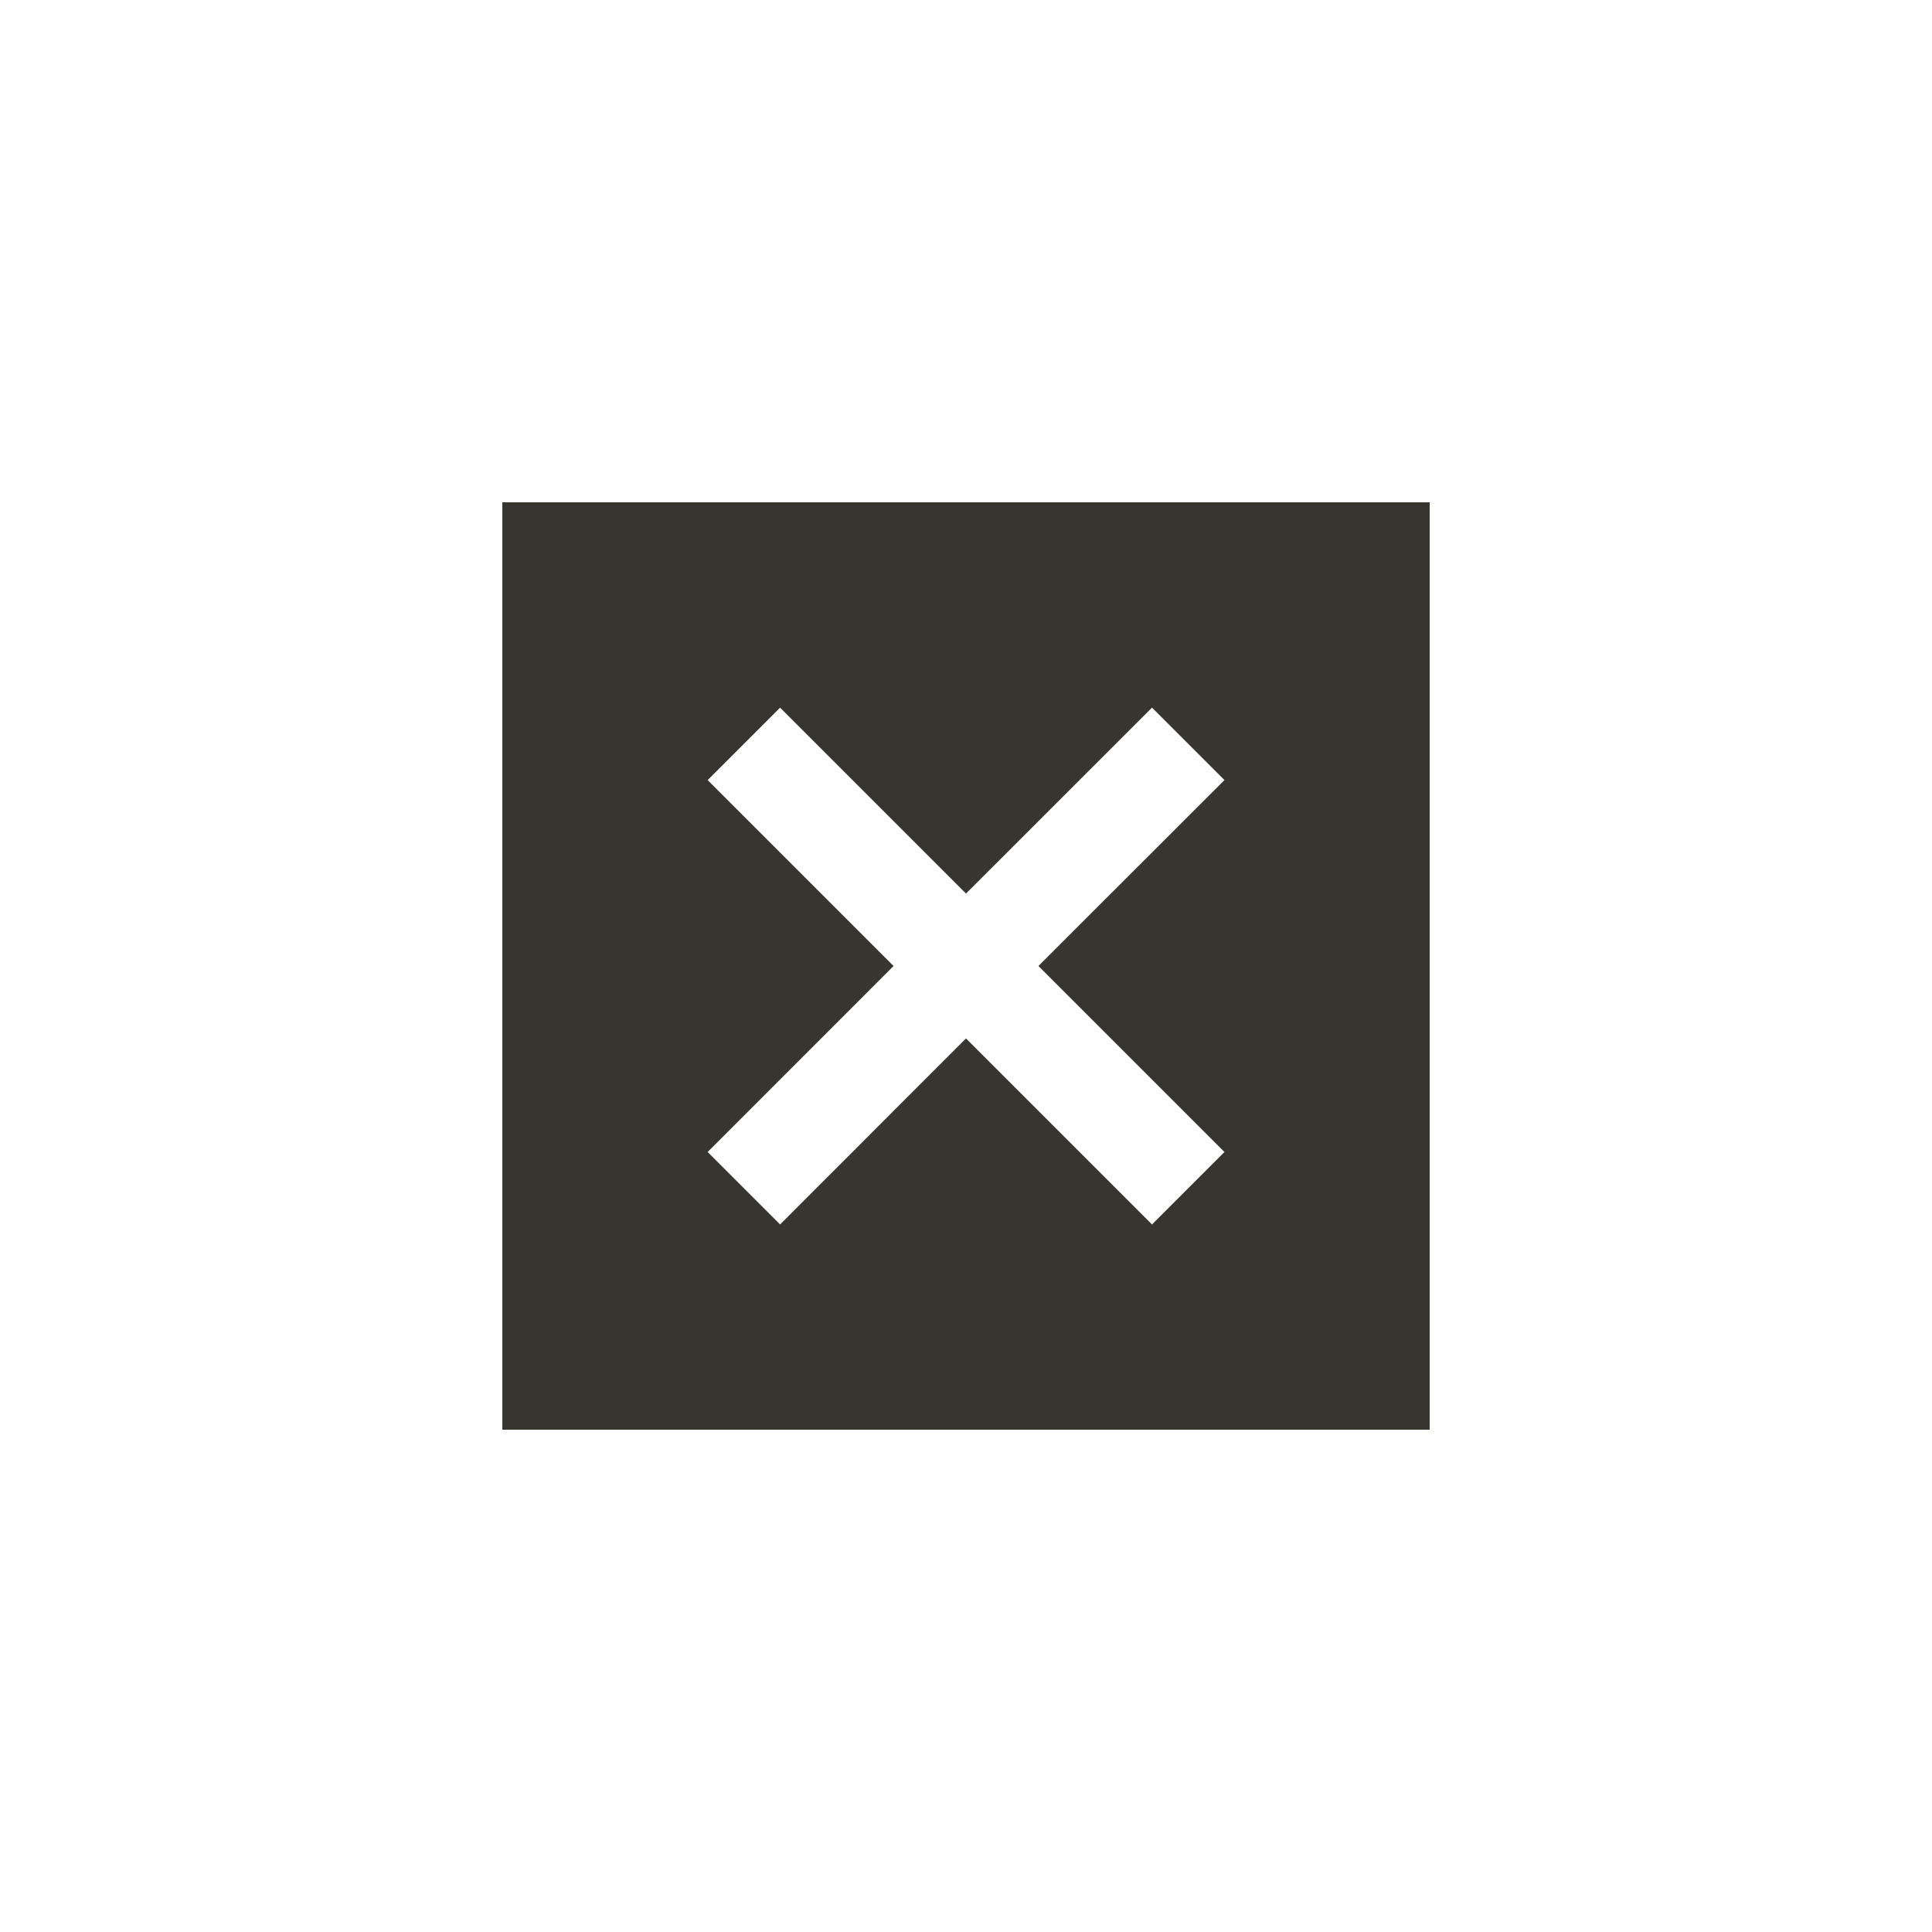 <!-- Generated by IcoMoon.io -->
<svg version="1.1" xmlns="http://www.w3.org/2000/svg" width="40" height="40" viewBox="0 0 40 40">
<title>mt-disabled_by_default</title>
<path fill="#37352f" d="M10.4 10.4v19.2h19.2v-19.2h-19.2zM25.351 23.851l-1.5 1.5-3.851-3.851-3.849 3.851-1.5-1.5 3.849-3.851-3.849-3.849 1.5-1.5 3.849 3.849 3.851-3.849 1.5 1.5-3.851 3.849z"></path>
</svg>
